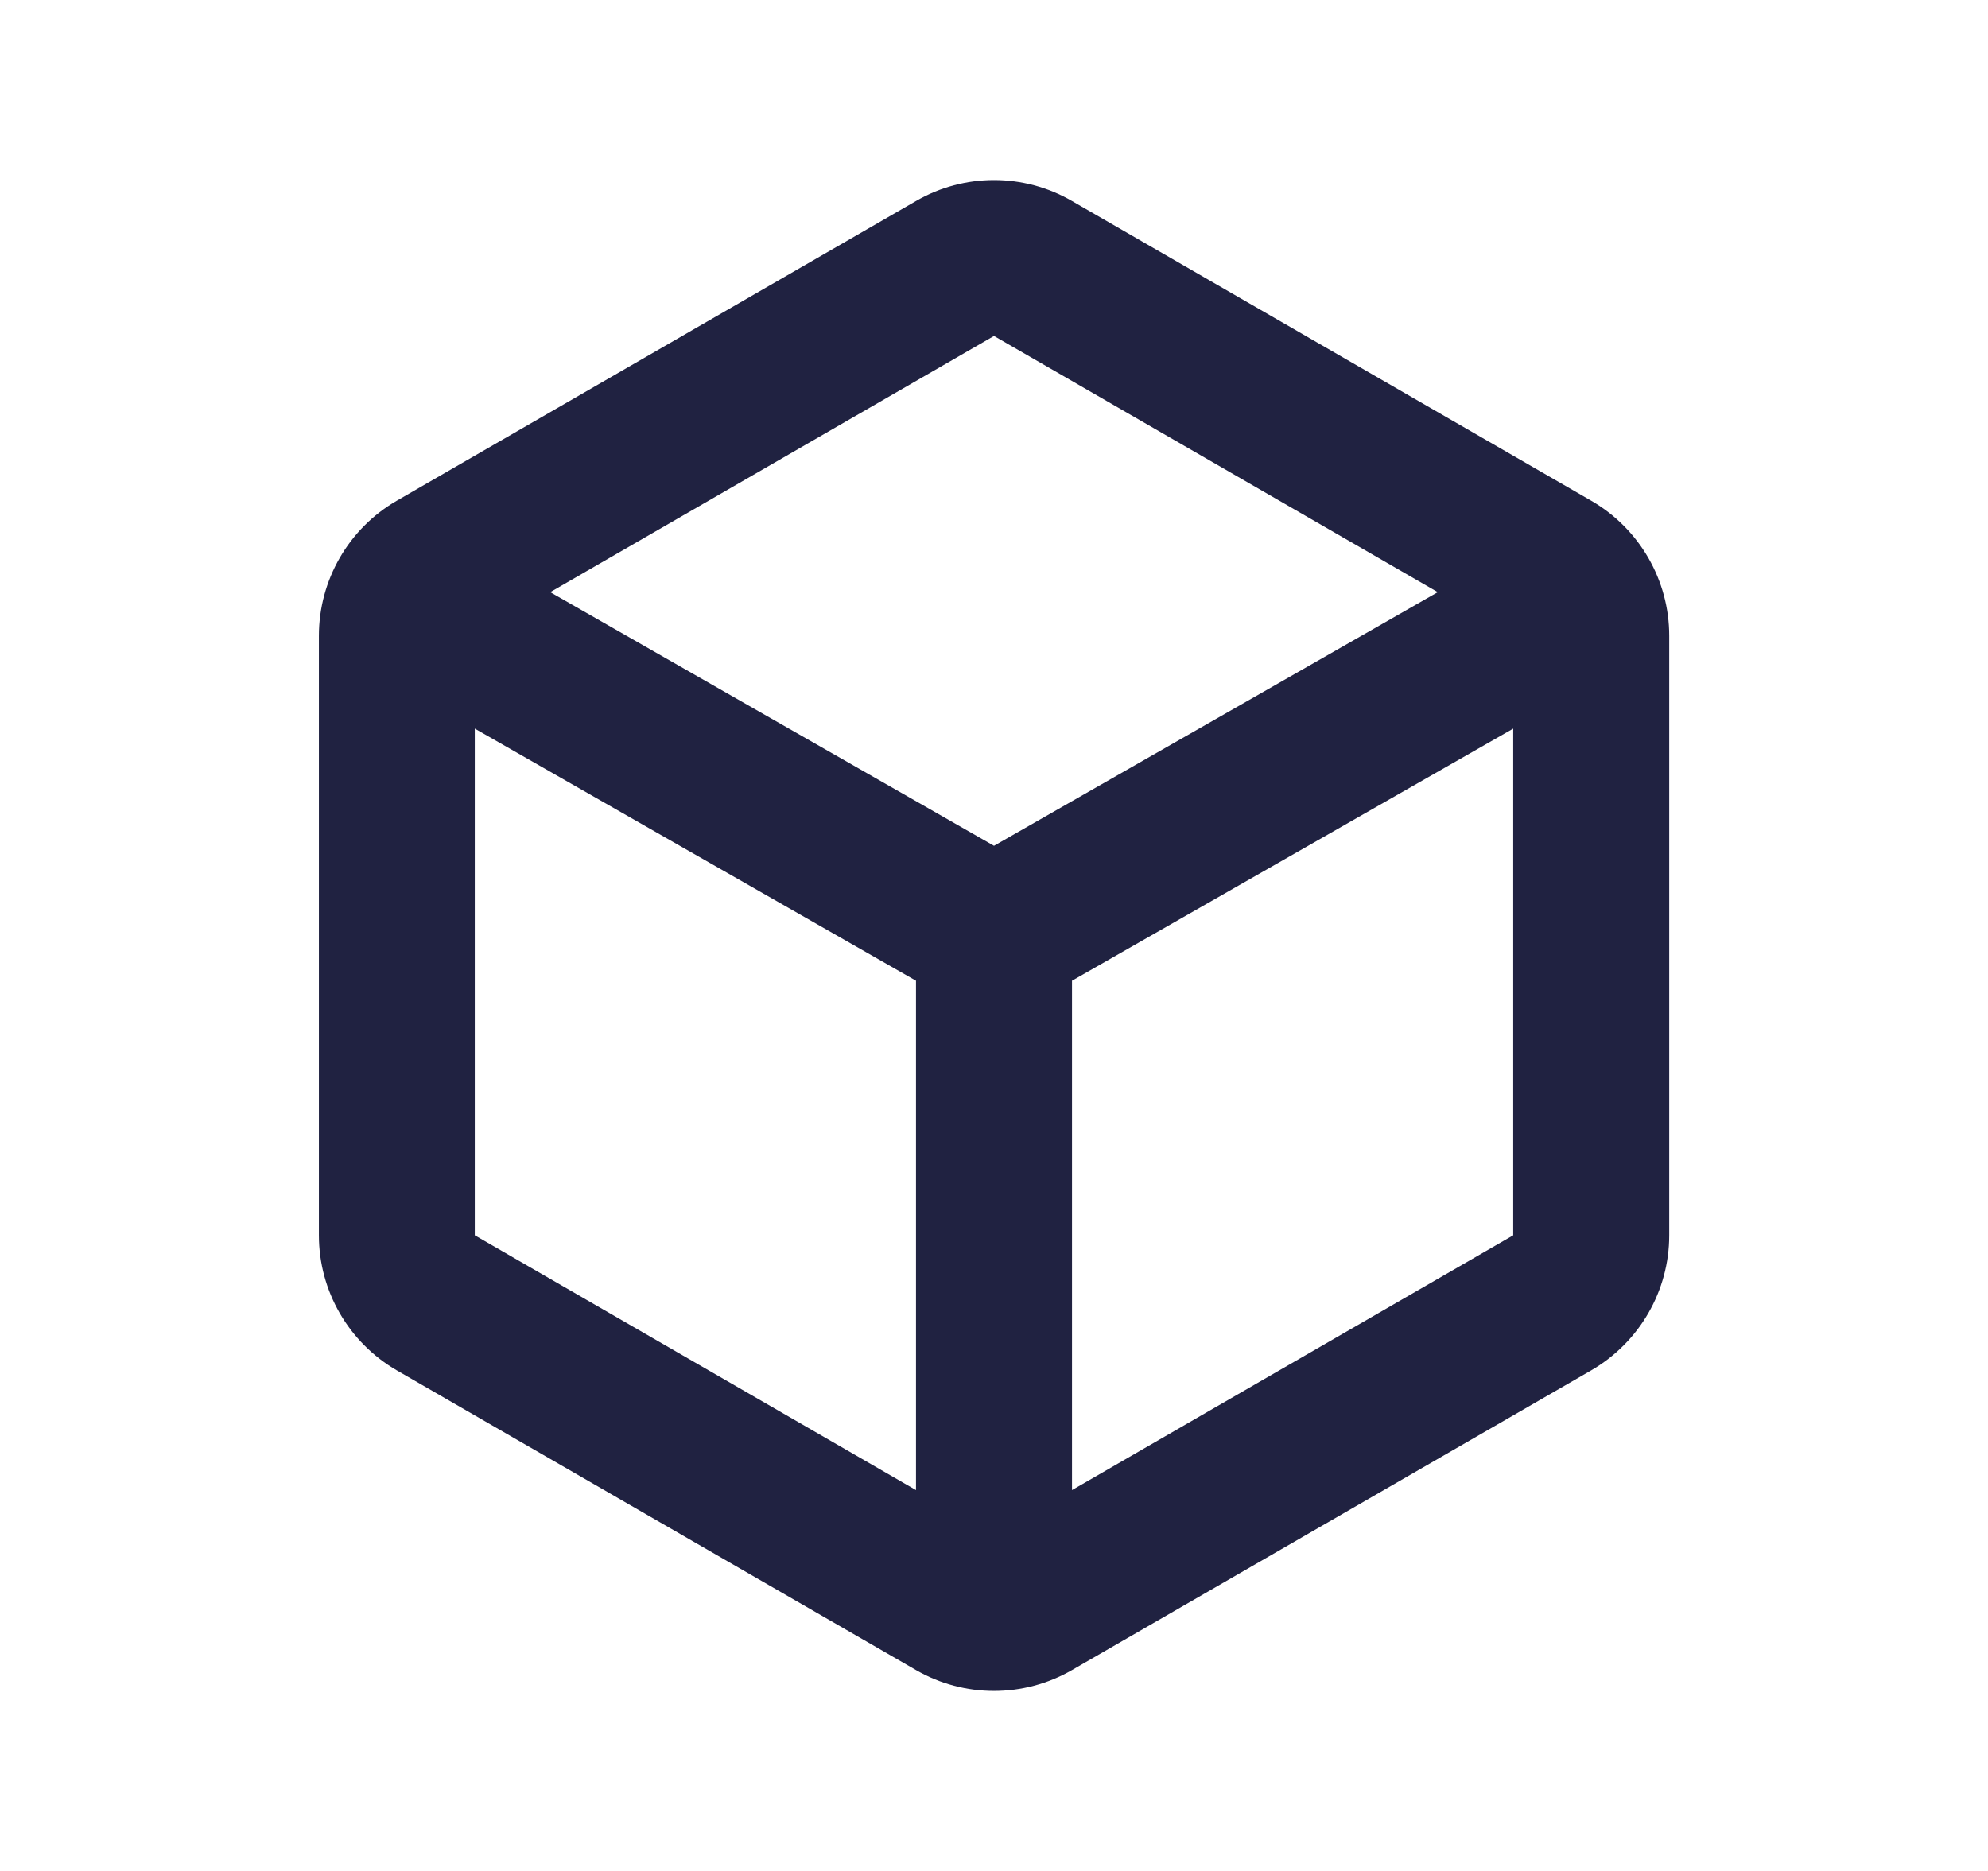 <svg width="17" height="16" viewBox="0 0 17 16" fill="none" xmlns="http://www.w3.org/2000/svg">
<path d="M9.167 1.719C8.754 1.48 8.246 1.48 7.833 1.719L3.393 4.282C2.981 4.52 2.727 4.961 2.727 5.437V10.564C2.727 11.04 2.981 11.48 3.393 11.719L7.833 14.282C8.246 14.52 8.754 14.52 9.167 14.282L13.607 11.719C14.019 11.48 14.274 11.04 14.274 10.564V5.437C14.274 4.961 14.019 4.52 13.607 4.282L9.167 1.719ZM8.5 2.873L12.295 5.064L8.5 7.233L4.705 5.064L8.5 2.873ZM4.06 10.564V6.231L7.833 8.387V12.743L4.06 10.564ZM9.167 12.743V8.387L12.94 6.231V10.564L9.167 12.743Z" fill="#202241"/>
</svg>
